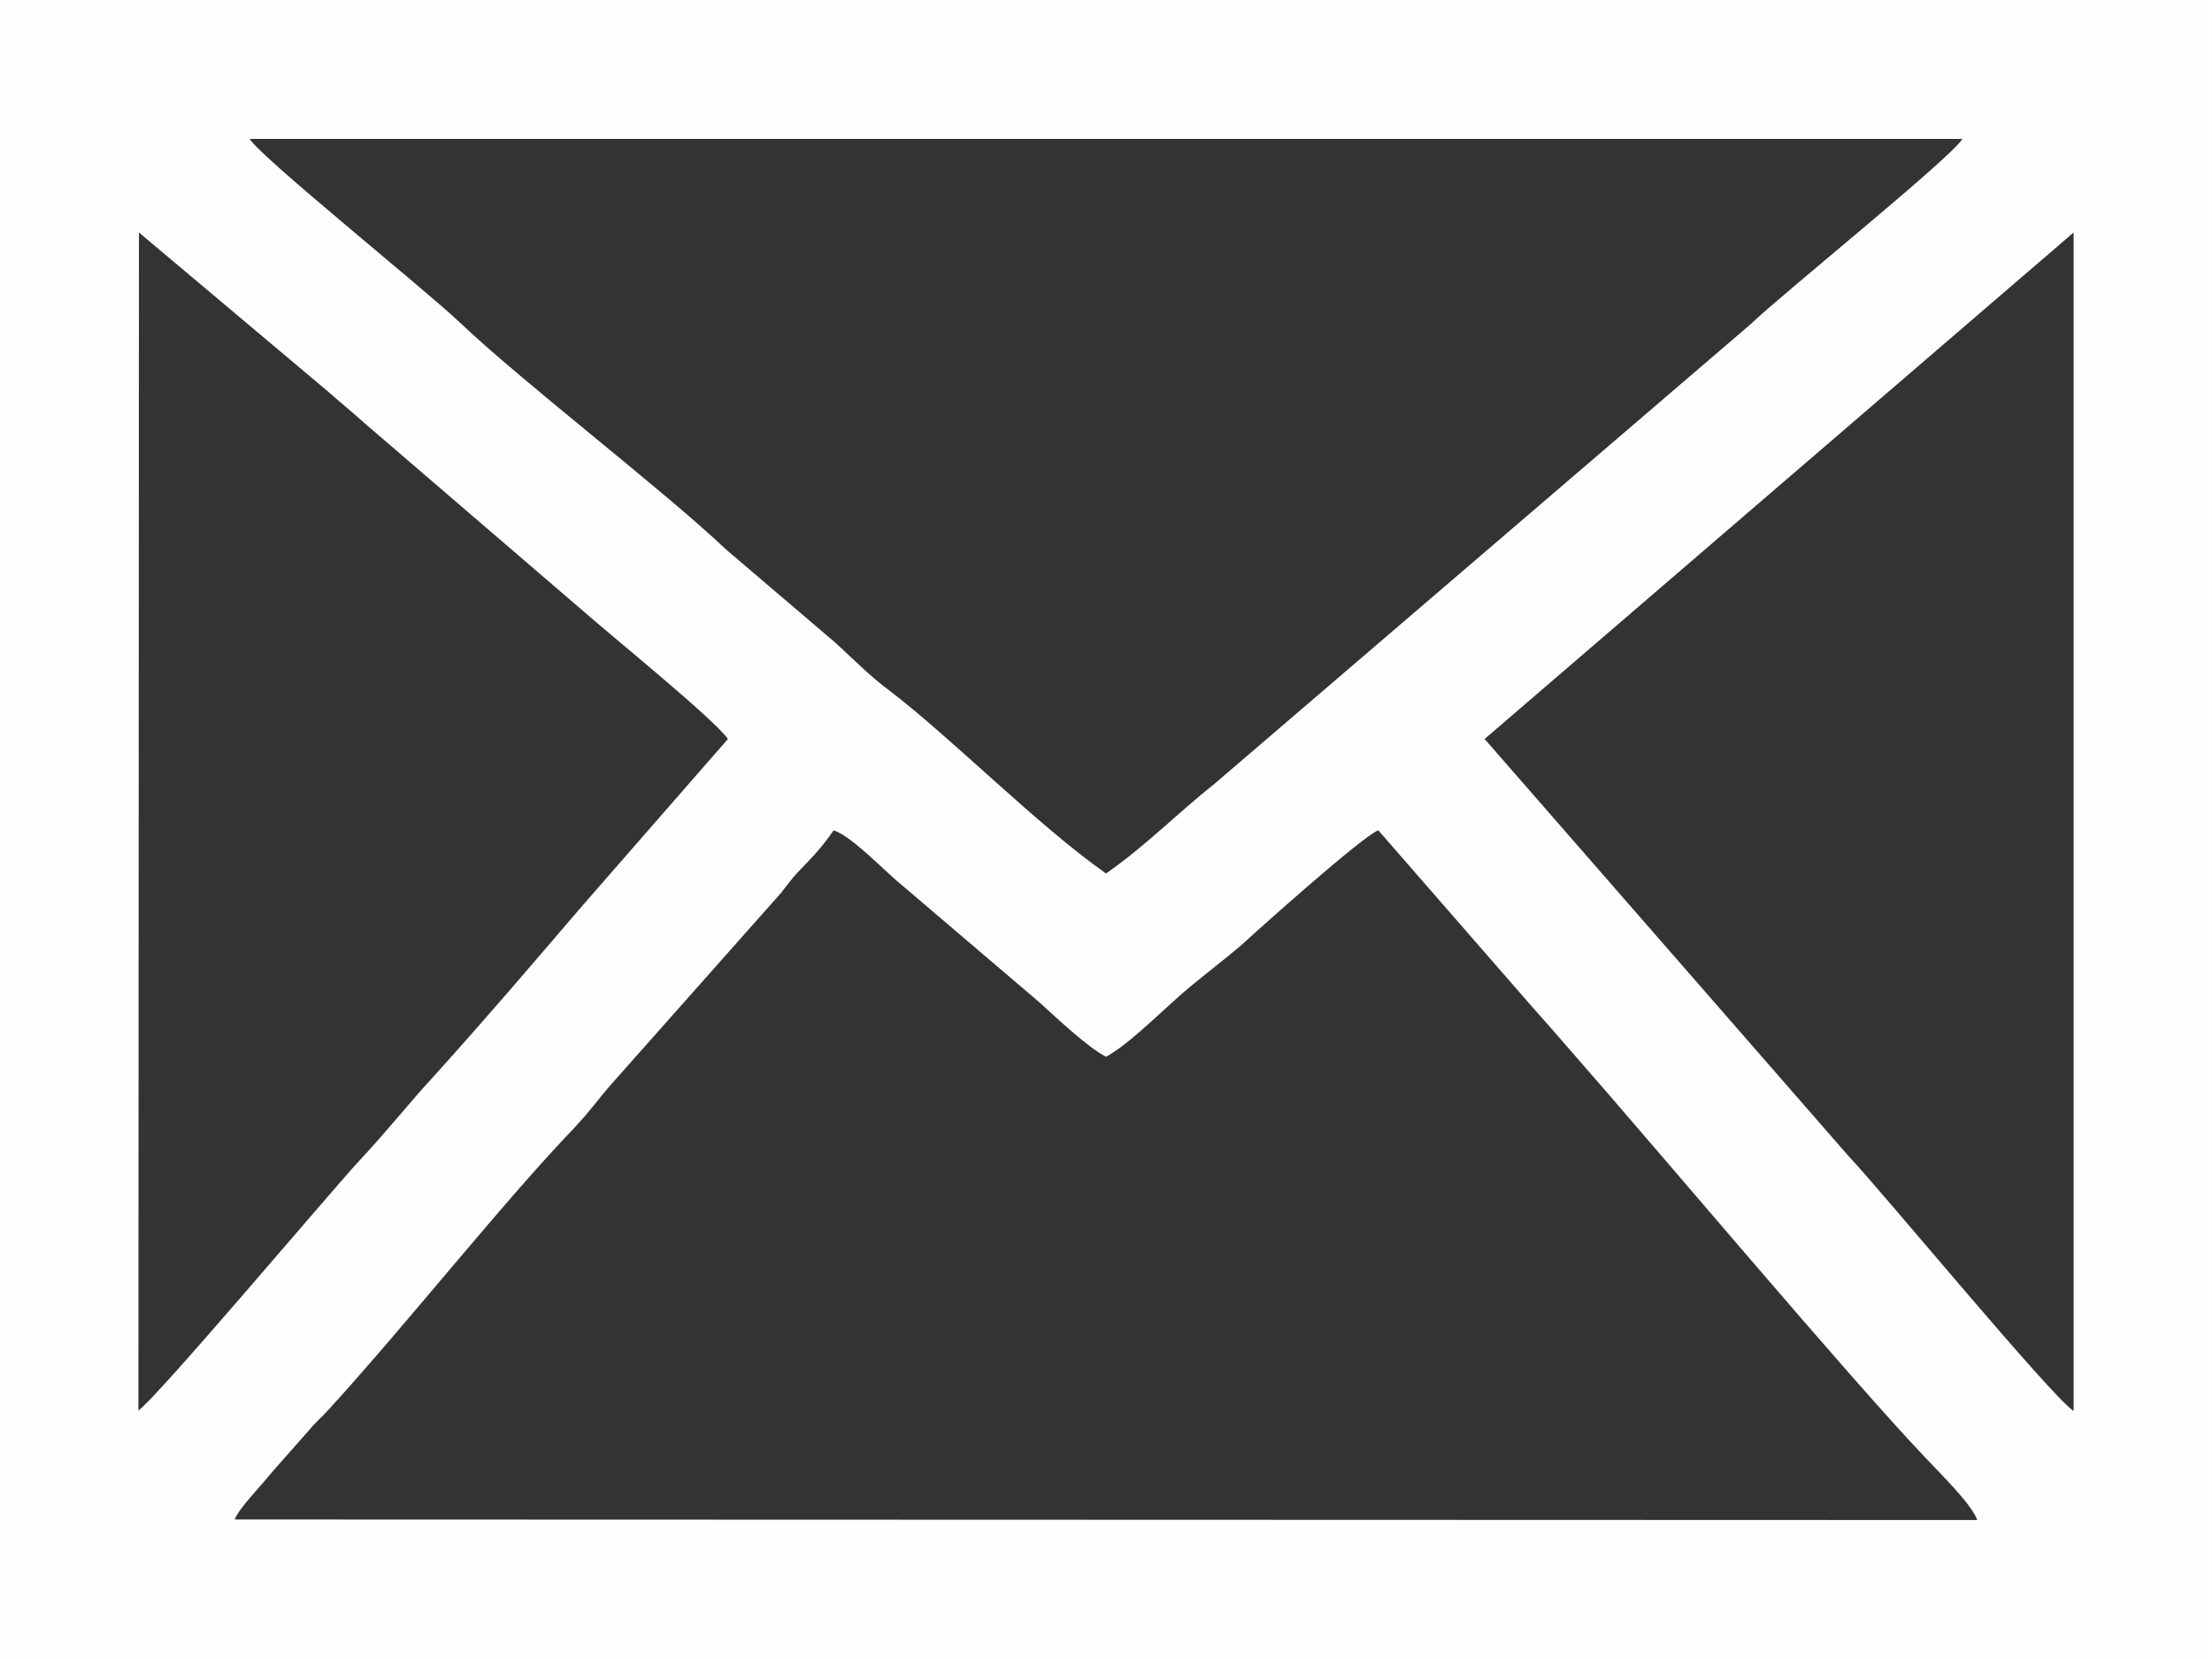 <?xml version="1.0" encoding="UTF-8"?>
<!DOCTYPE svg PUBLIC "-//W3C//DTD SVG 1.1//EN" "http://www.w3.org/Graphics/SVG/1.1/DTD/svg11.dtd">
<!-- Creator: CorelDRAW X8 -->
<svg xmlns="http://www.w3.org/2000/svg" xml:space="preserve" width="39.963mm" height="29.972mm" version="1.1" style="shape-rendering:geometricPrecision; text-rendering:geometricPrecision; image-rendering:optimizeQuality; fill-rule:evenodd; clip-rule:evenodd"
viewBox="0 0 3996 2997"
 xmlns:xlink="http://www.w3.org/1999/xlink">
 <rect x="0" y="0" width="3996" height="2997" fill="#333333" stroke="none"/>
 <defs>
  <style type="text/css">
   <![CDATA[
    .fil0 {fill:#FEFEFE}
        @media(min-width:1024px){
      .fil0 {fill: #000000}
    }
   ]]>
  </style>
 </defs>
 <g id="Слой_x0020_1">
  <path class="fil0" d="M424 2745c8,-21 48,-61 66,-84l68 -77c15,-18 19,-19 37,-39 138,-151 315,-375 443,-508 34,-37 39,-47 66,-78l307 -346c12,-15 17,-23 30,-37 32,-33 44,-46 65,-76 34,11 95,77 128,103l244 208c33,30 87,81 120,98 36,-19 87,-69 125,-103 35,-32 84,-68 121,-100 26,-24 219,-197 246,-206l271 311c24,27 45,51 72,82 159,181 506,594 644,739 25,27 85,85 95,114l-3148 -1zm3322 -2325l0 2129c-42,-28 -342,-392 -407,-461l-657 -753 1064 -915zm-3495 0l340 286c26,23 45,38 67,58l398 342c50,44 235,194 259,229l-268 307c-89,104 -170,199 -264,303 -47,51 -85,100 -135,153 -56,61 -366,429 -398,450l1 -2128zm1747 1158c-126,-89 -279,-245 -392,-331 -35,-26 -62,-54 -97,-86l-197 -168c-115,-109 -365,-300 -482,-411 -62,-59 -358,-297 -379,-331l3094 0c-20,34 -321,276 -384,336l-967 829c-67,53 -124,112 -196,162zm-1998 1420l3996 0 0 -2998 -3996 0 0 2998z"/>
 </g>
</svg>
